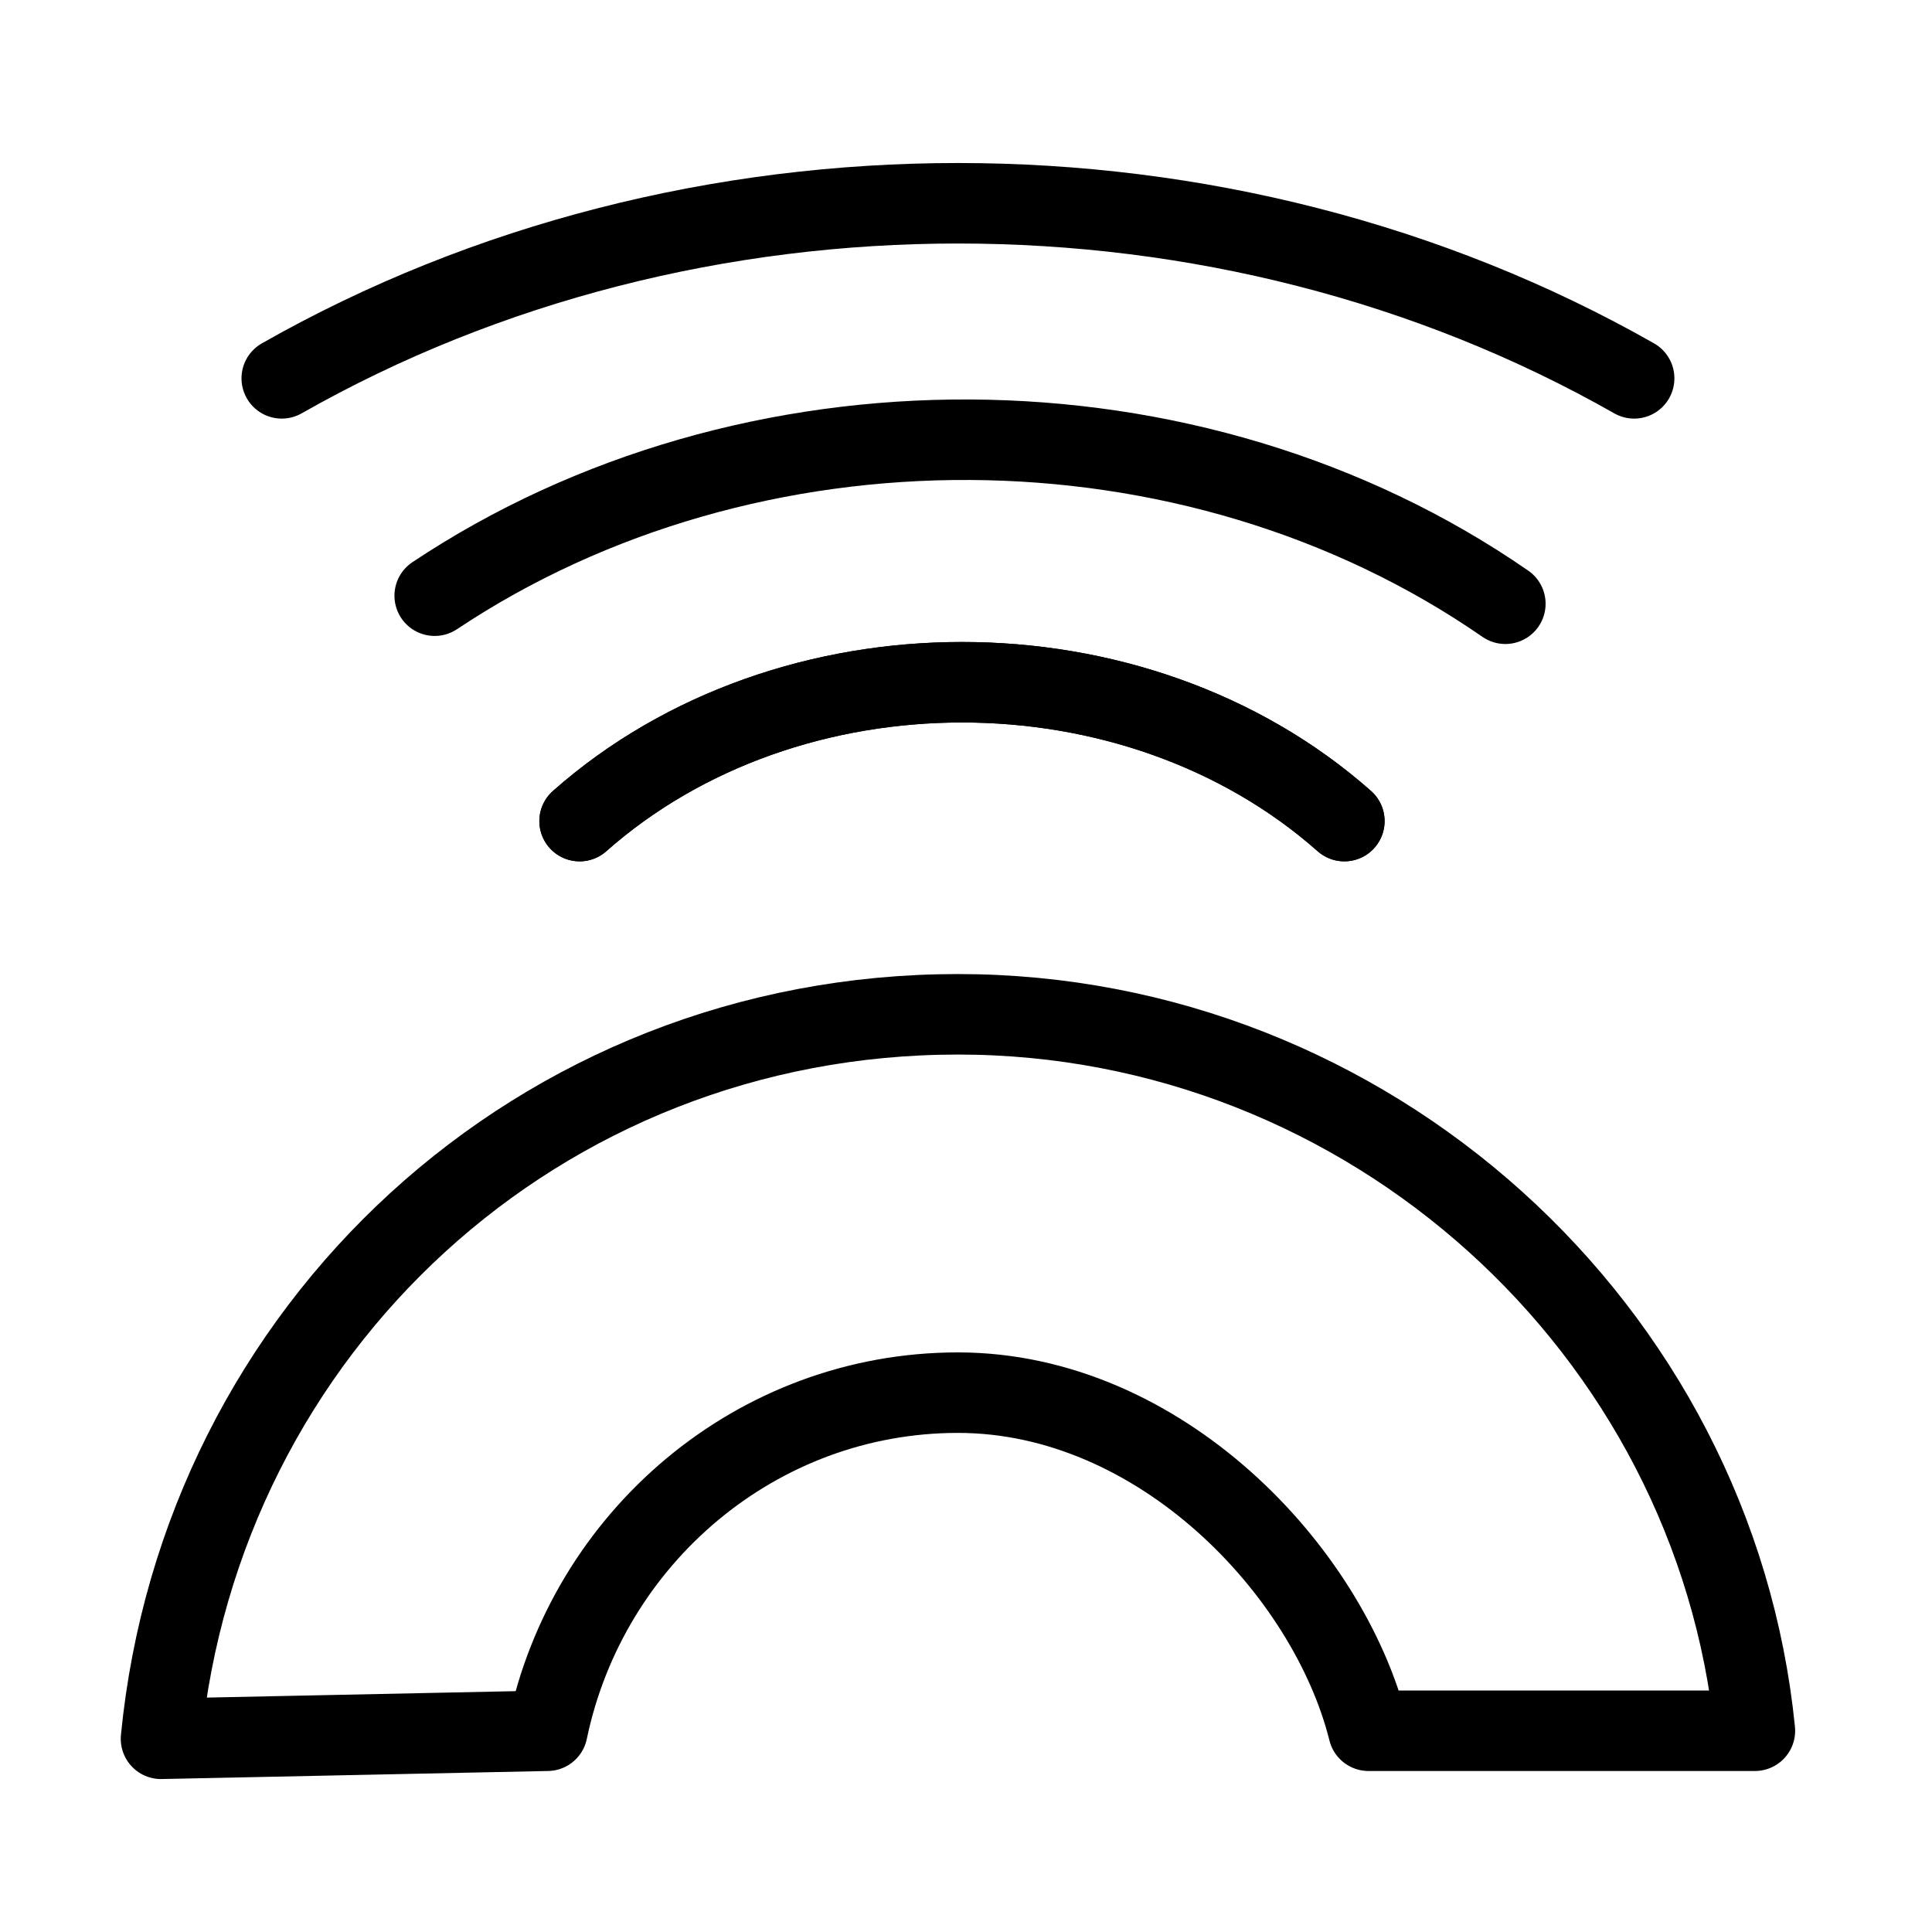 <?xml version="1.0" encoding="utf-8"?>
<!-- Generator: Adobe Illustrator 19.2.0, SVG Export Plug-In . SVG Version: 6.00 Build 0)  -->
<svg version="1.1" id="Layer_1" xmlns="http://www.w3.org/2000/svg" xmlns:xlink="http://www.w3.org/1999/xlink" x="0px" y="0px"
	 viewBox="0 0 24 24" style="enable-background:new 0 0 24 24;" xml:space="preserve">
<style type="text/css">
	.st0{display:none;}
	.st1{display:inline;}
	.st2{fill:none;stroke:#000000;stroke-linecap:round;stroke-linejoin:round;stroke-miterlimit:10;}
	.st3{fill:none;stroke:#000000;stroke-linejoin:round;stroke-miterlimit:10;}
</style>
<g id="Filled_Icons" class="st0">
	<g class="st1">
		<path d="M3.8,5.1c4.9-2.8,11.3-2.8,16.3,0c0.1,0,0.2,0.1,0.2,0.1c0.2,0,0.3-0.1,0.4-0.3c0.1-0.2,0.1-0.5-0.2-0.7
			c-5.2-3-12-3-17.3,0C3.1,4.4,3,4.7,3.1,4.9C3.3,5.1,3.6,5.2,3.8,5.1z"/>
		<path d="M18.7,8c0.2,0,0.3-0.1,0.4-0.2c0.2-0.2,0.1-0.5-0.1-0.7C14.9,4.3,9.2,4.3,5.1,7C4.9,7.1,4.8,7.4,4.9,7.7
			C5.1,7.9,5.4,8,5.6,7.8c3.8-2.5,9-2.4,12.8,0.1C18.5,8,18.6,8,18.7,8z"/>
		<path d="M16.9,9.7c-2.8-2.4-7.3-2.3-10,0.1c-0.2,0.2-0.2,0.5,0,0.7c0.1,0.2,0.5,0.2,0.7,0c2.3-2,6.3-2.3,8.8,0
			c0.2,0.2,0.5,0.1,0.7,0l0,0l0,0C17.3,10.3,17.2,10,16.9,9.7z"/>
		<path d="M11.9,12c-5.4,0-9.9,4-10.4,9.4c0,0.1,0,0.3,0.1,0.4C1.7,21.9,1.9,22,2,22h4.8c0.2,0,0.4-0.2,0.5-0.4
			c0.4-2.2,2.4-3.8,4.6-3.8c2.2,0,4.2,2,4.6,3.8c0.1,0.2,0.3,0.4,0.5,0.4h4.8c0.1,0,0.3-0.1,0.4-0.2c0.1-0.1,0.1-0.2,0.1-0.4
			C21.8,16.1,17.4,12,11.9,12z"/>
	</g>
</g>
<g id="Outline_Icons">
	<g>
		<path class="st2" d="M20.3,4.7c-5.1-2.9-11.7-2.9-16.8,0"/>
		<path class="st2" d="M7.2,10.2c2.6-2.3,6.9-2.3,9.5,0"/>
		<path class="st2" d="M18.7,7.5C14.8,4.8,9.3,4.8,5.4,7.4"/>
		<path class="st2" d="M16.7,10.2c-2.6-2.3-6.9-2.3-9.5,0"/>
		<path class="st3" d="M6.8,21.5c0.5-2.4,2.6-4.2,5.1-4.2c2.5,0,4.6,2.2,5.1,4.2h4.8c-0.5-5-4.8-8.9-9.9-8.9c-5.2,0-9.4,3.9-9.9,9
			L6.8,21.5z"/>
	</g>
</g>
</svg>
